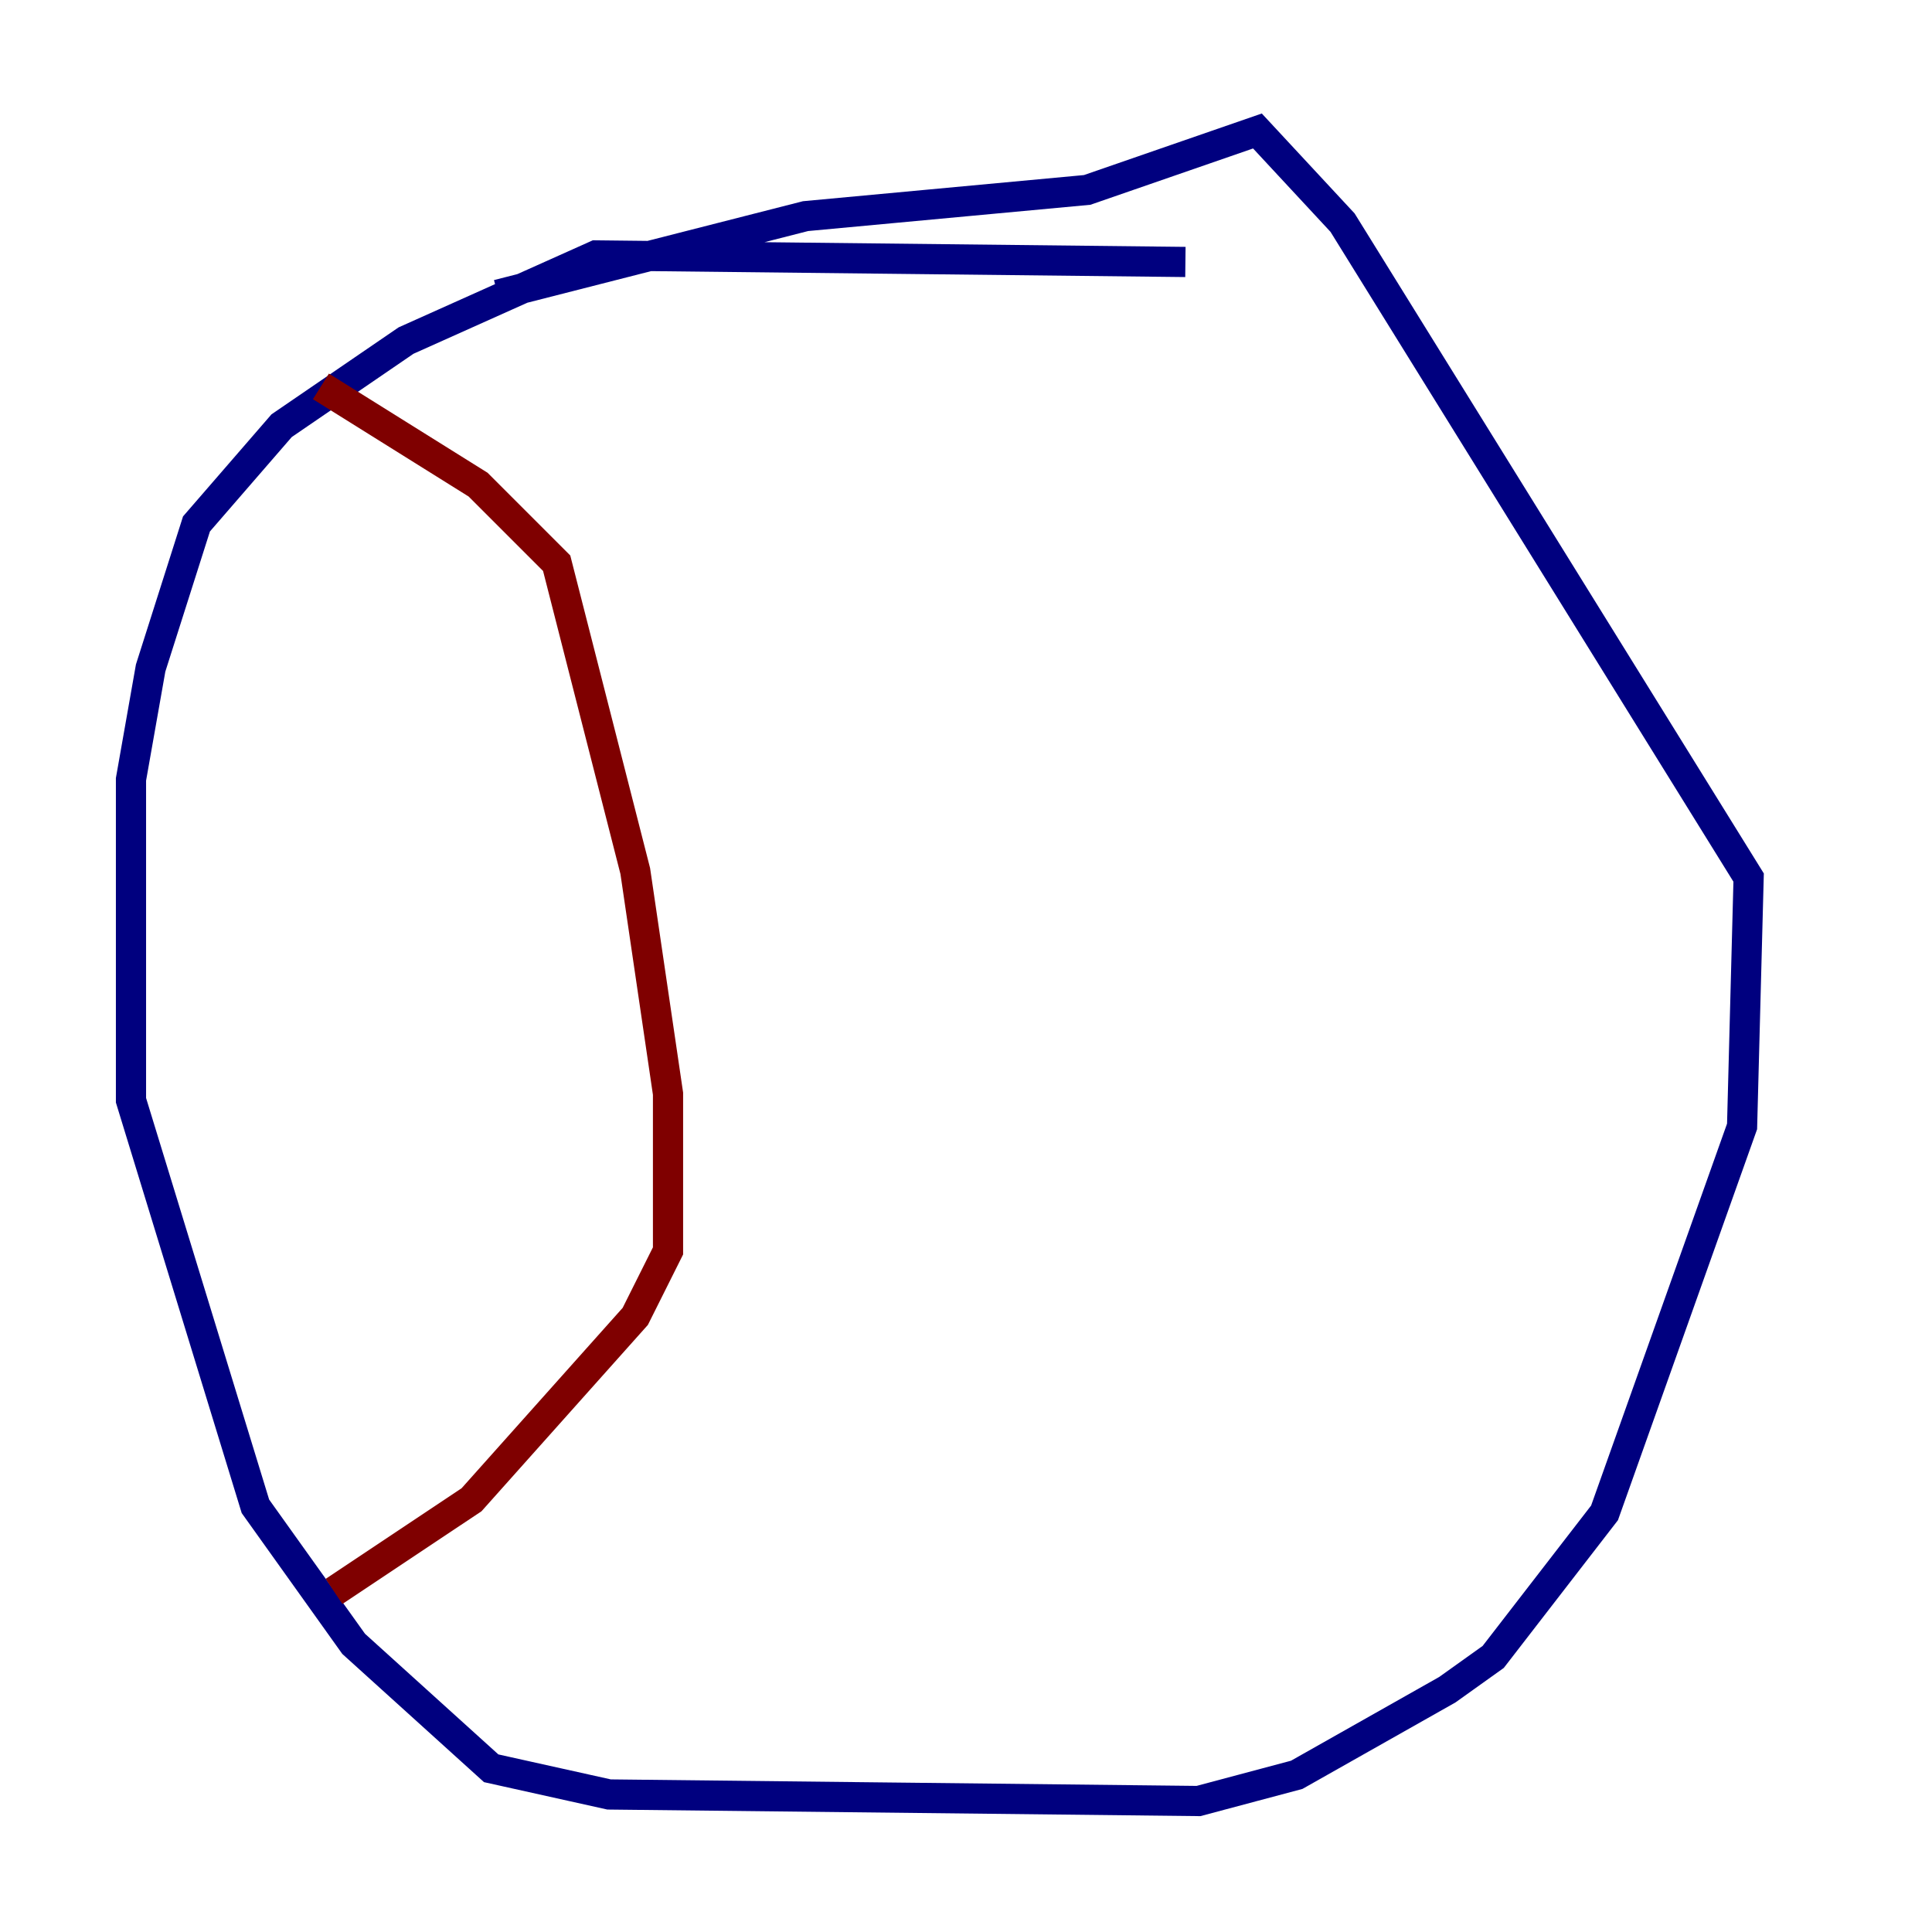 <?xml version="1.0" encoding="utf-8" ?>
<svg baseProfile="tiny" height="128" version="1.2" viewBox="0,0,128,128" width="128" xmlns="http://www.w3.org/2000/svg" xmlns:ev="http://www.w3.org/2001/xml-events" xmlns:xlink="http://www.w3.org/1999/xlink"><defs /><polyline fill="none" points="78.536,17.356 39.485,16.922 26.902,22.563 18.658,28.203 13.017,34.712 9.98,44.258 8.678,51.634 8.678,72.895 16.922,99.797 23.43,108.909 32.542,117.153 40.352,118.888 79.403,119.322 85.912,117.586 95.891,111.946 98.929,109.776 106.305,100.231 115.417,74.63 115.851,58.142 88.949,14.752 83.308,8.678 72.027,12.583 53.37,14.319 32.976,19.525" stroke="#00007f" stroke-width="2" /><polyline fill="none" points="21.261,25.6 31.675,32.108 36.881,37.315 42.088,57.709 44.258,72.461 44.258,82.875 42.088,87.214 31.241,99.363 22.129,105.437" stroke="#7f0000" stroke-width="2" /></svg>